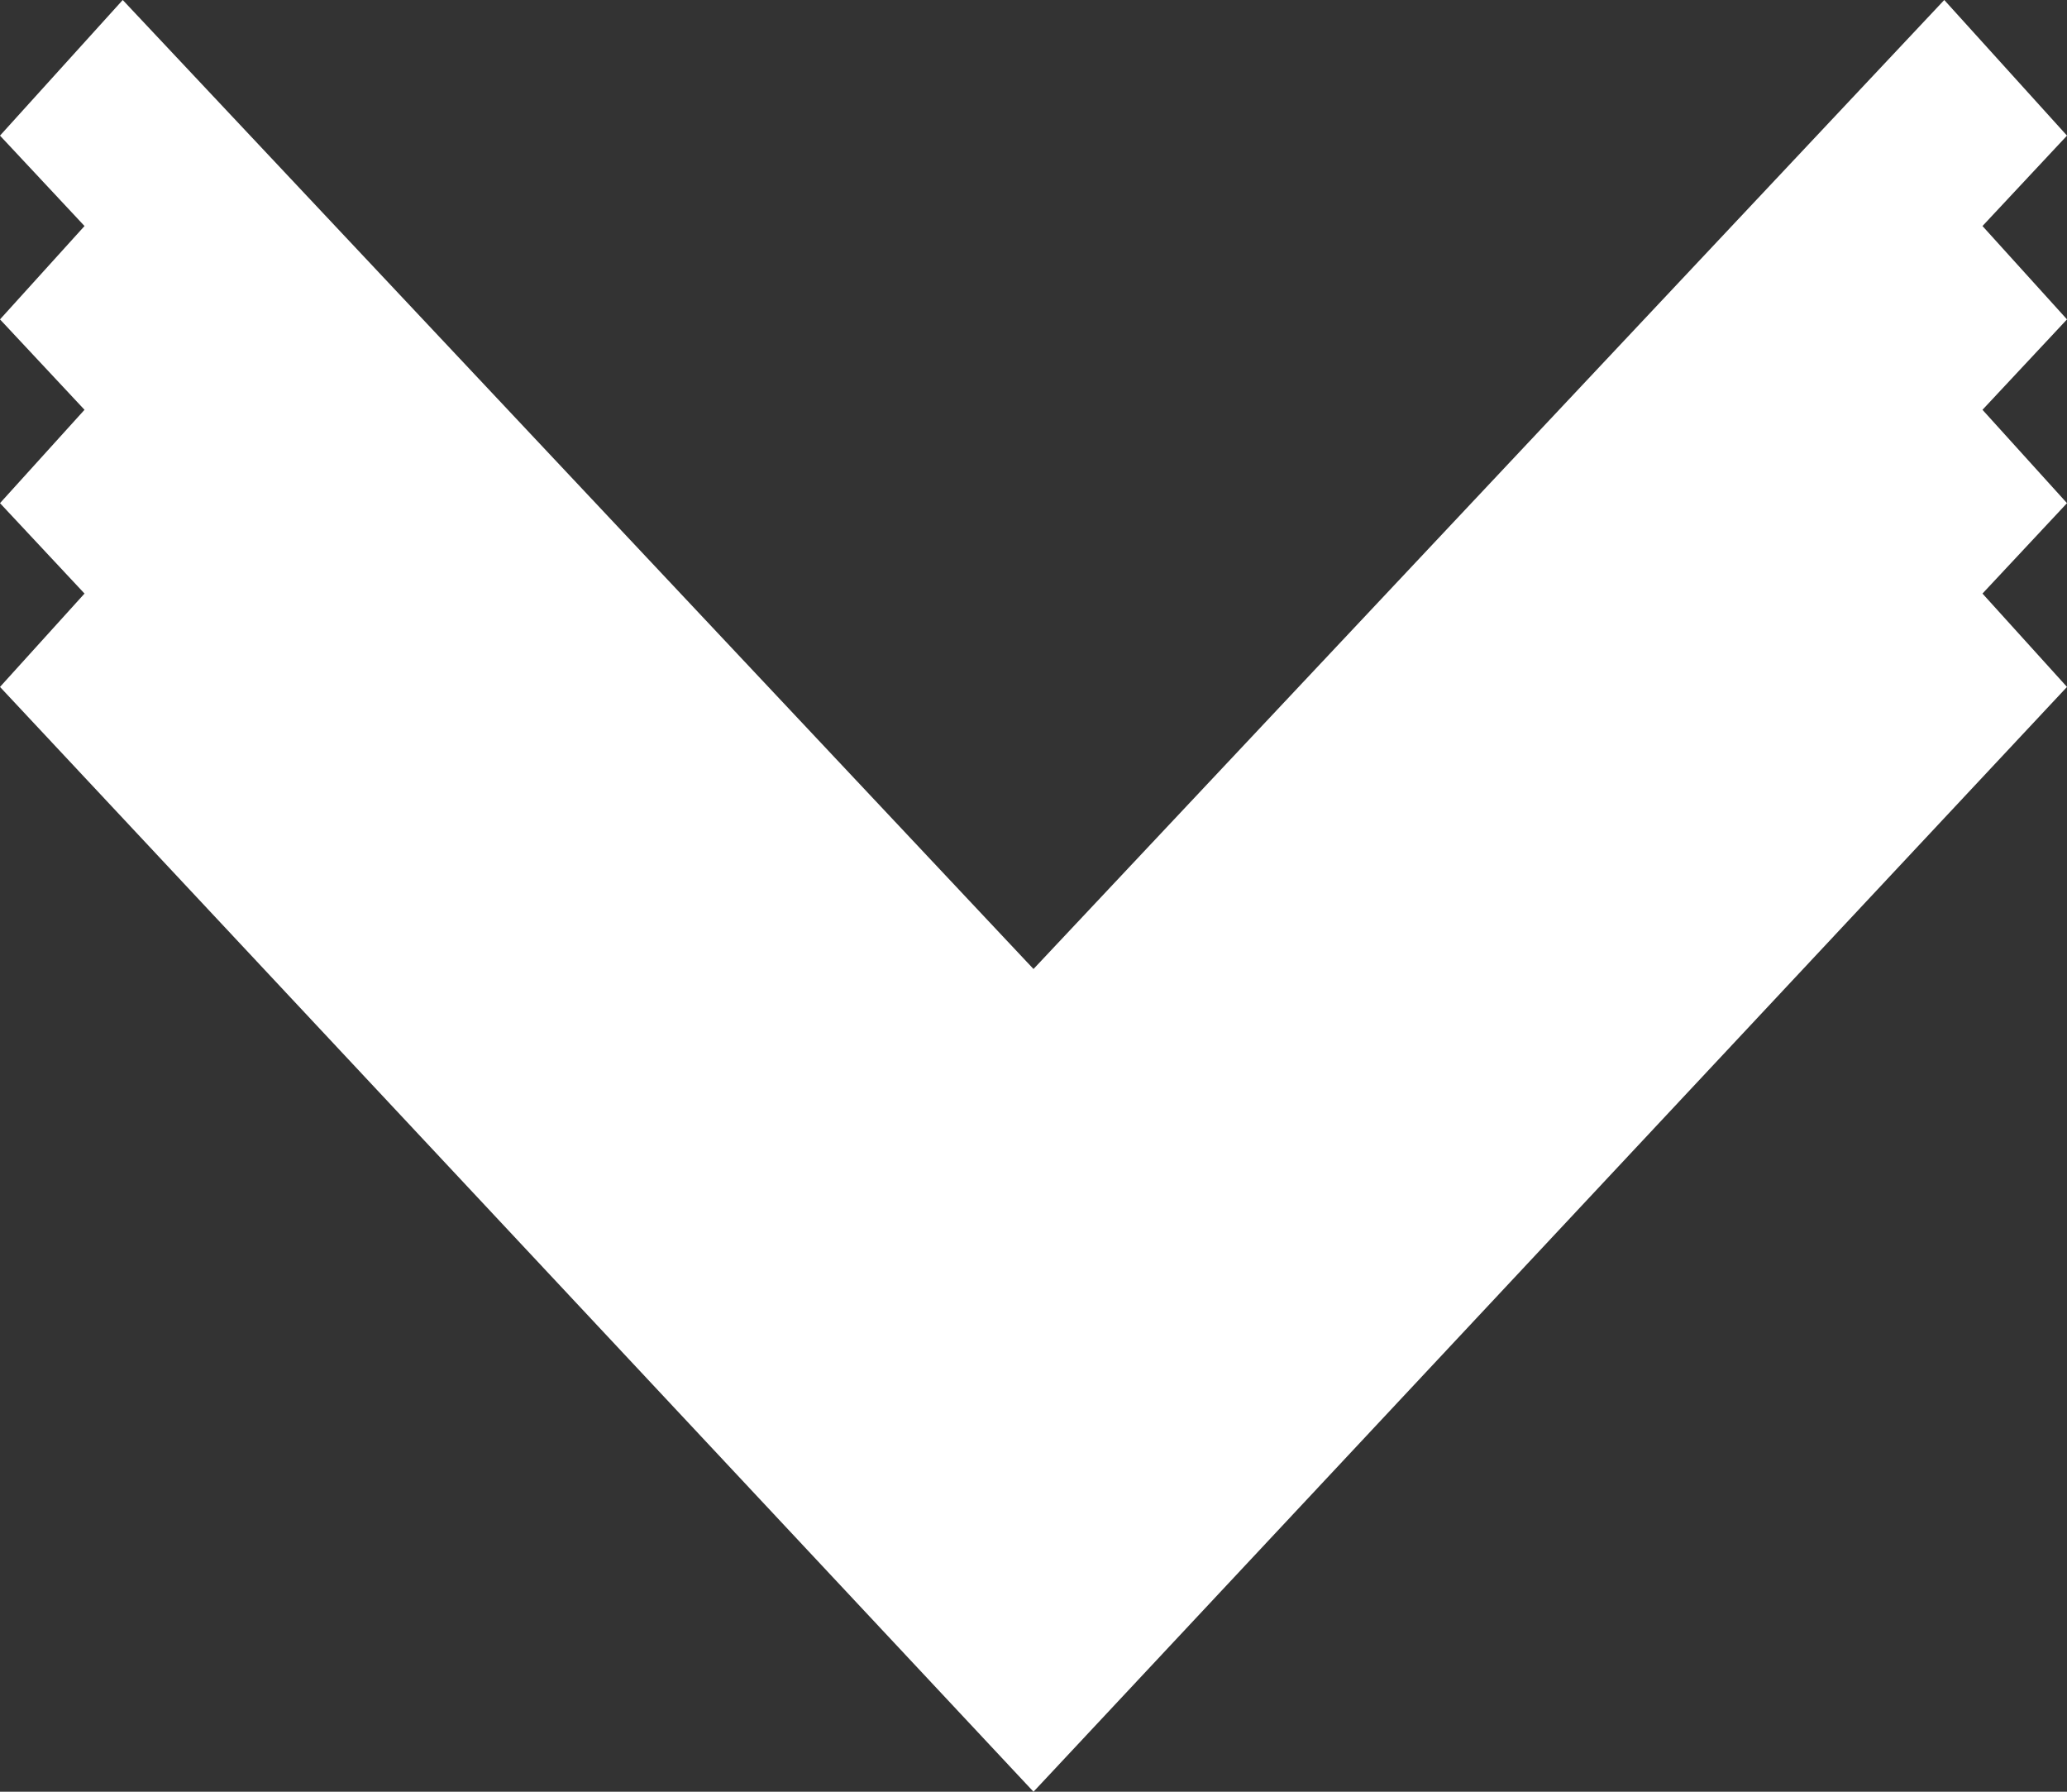 <svg xmlns="http://www.w3.org/2000/svg" xmlns:xlink="http://www.w3.org/1999/xlink" preserveAspectRatio="xMidYMid" width="11.25" height="9.75" viewBox="0 0 11.25 9.75">
  <rect x="0" y="0" width="11.25" height="9.75" fill="#333333" stroke="none"/>
  <defs>
    <style>
      .cls-1 {
        fill: #fff;
        fill-rule: evenodd;
      }
    </style>
  </defs>
  <path d="M10.790,3.230 L11.250,3.738 L5.625,9.750 L-0.000,3.738 L0.460,3.230 L-0.000,2.738 L0.460,2.230 L-0.000,1.738 L0.460,1.230 L-0.000,0.738 L0.668,-0.000 L5.625,5.273 L10.582,-0.000 L11.250,0.738 L10.790,1.230 L11.250,1.738 L10.790,2.230 L11.250,2.738 L10.790,3.230 Z" class="cls-1"/>
</svg>
